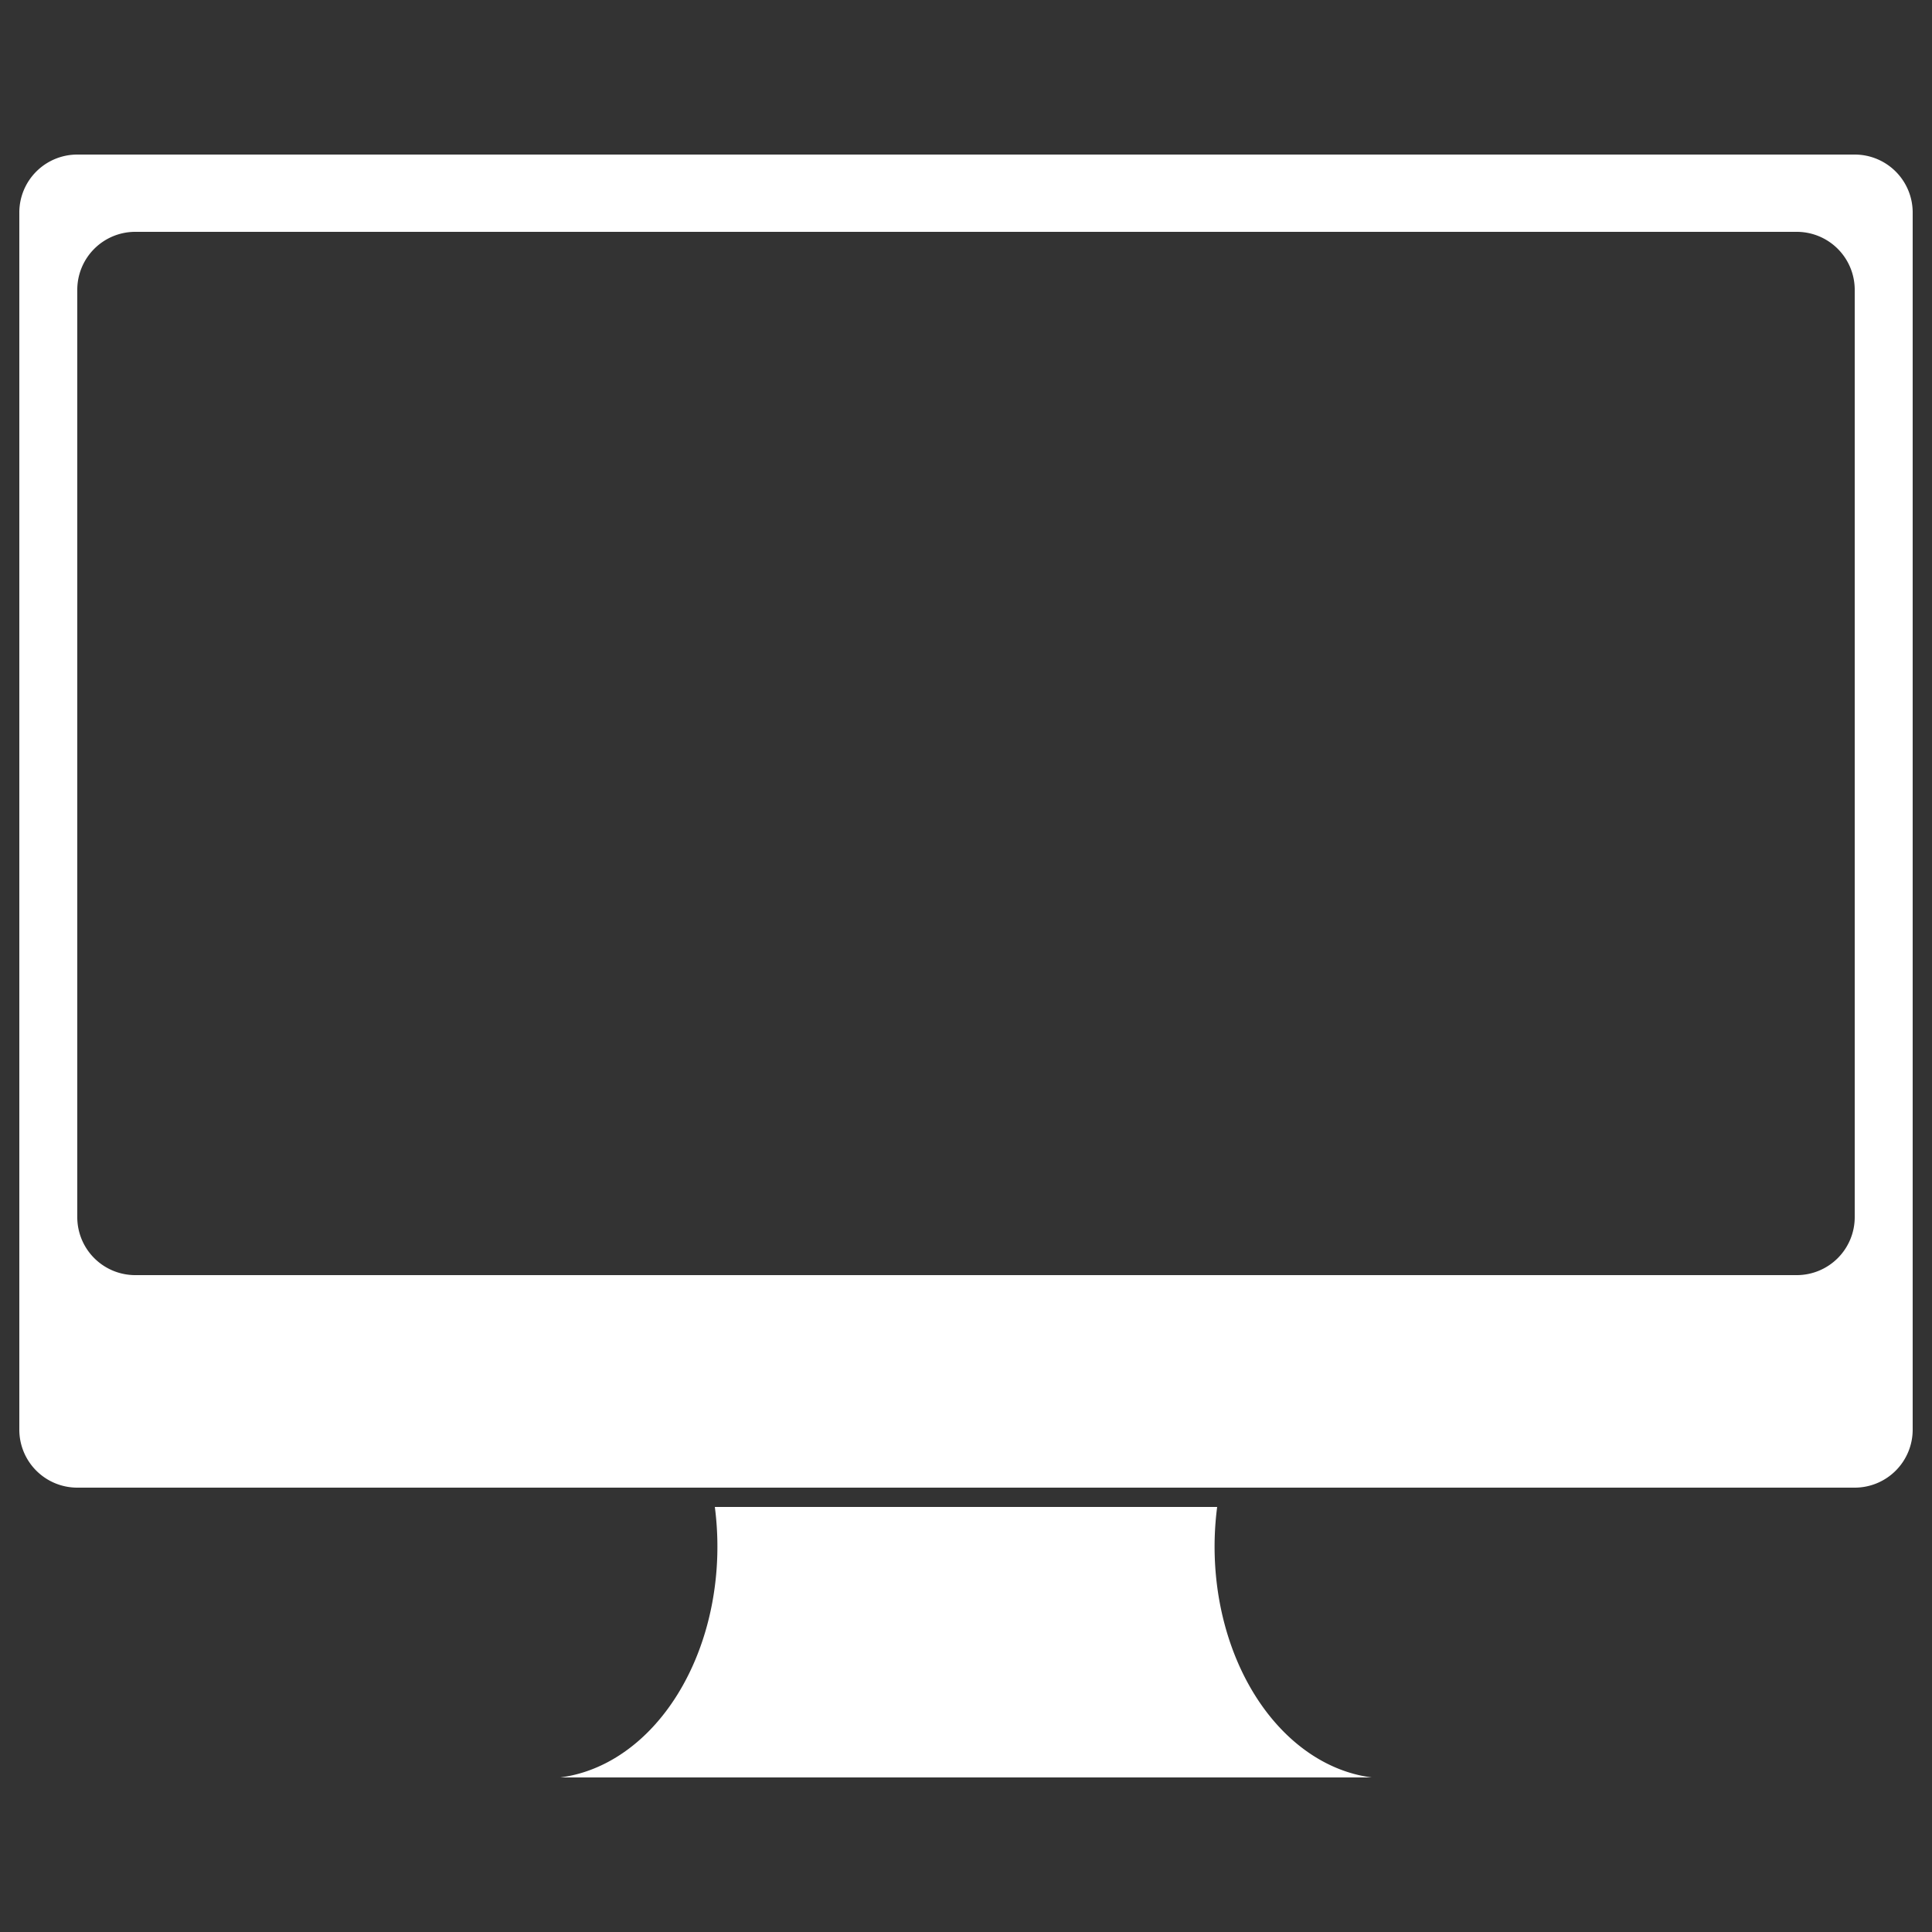 <svg
  xmlns="http://www.w3.org/2000/svg"
  xmlns:xlink="http://www.w3.org/1999/xlink"
  viewBox="0 0 100 100"
  
  stroke="none"
  fill="#fff"
>
  <rect x="0" y="0" width="100" height="100" fill="#333333" stroke="none"/>
  <g
    transform-origin="50 50"
  >
    <path
      d="
      M 50 8
      h 46
      a 3 3 0 0 1 3 3
      v 63
      a 3 3 0 0 1 -3 3
      h -92
      a 3 3 0 0 1 -3 -3
      v -63
      a 3 3 0 0 1 3 -3
      h 46
      z
      m 0 4
      h -43
      a 3 3 0 0 0 -3 3
      v 48
      a 3 3 0 0 0 3 3
      h 86
      a 3 3 0 0 0 3 -3
      v -48
      a 3 3 0 0 0 -3 -3
      h 43
      z
      M 37 78
      h 26
      a 9 12 0 0 0 8 14
      h -42
      a 9 12 0 0 0 8 -14
      "
    />
  </g>
</svg>